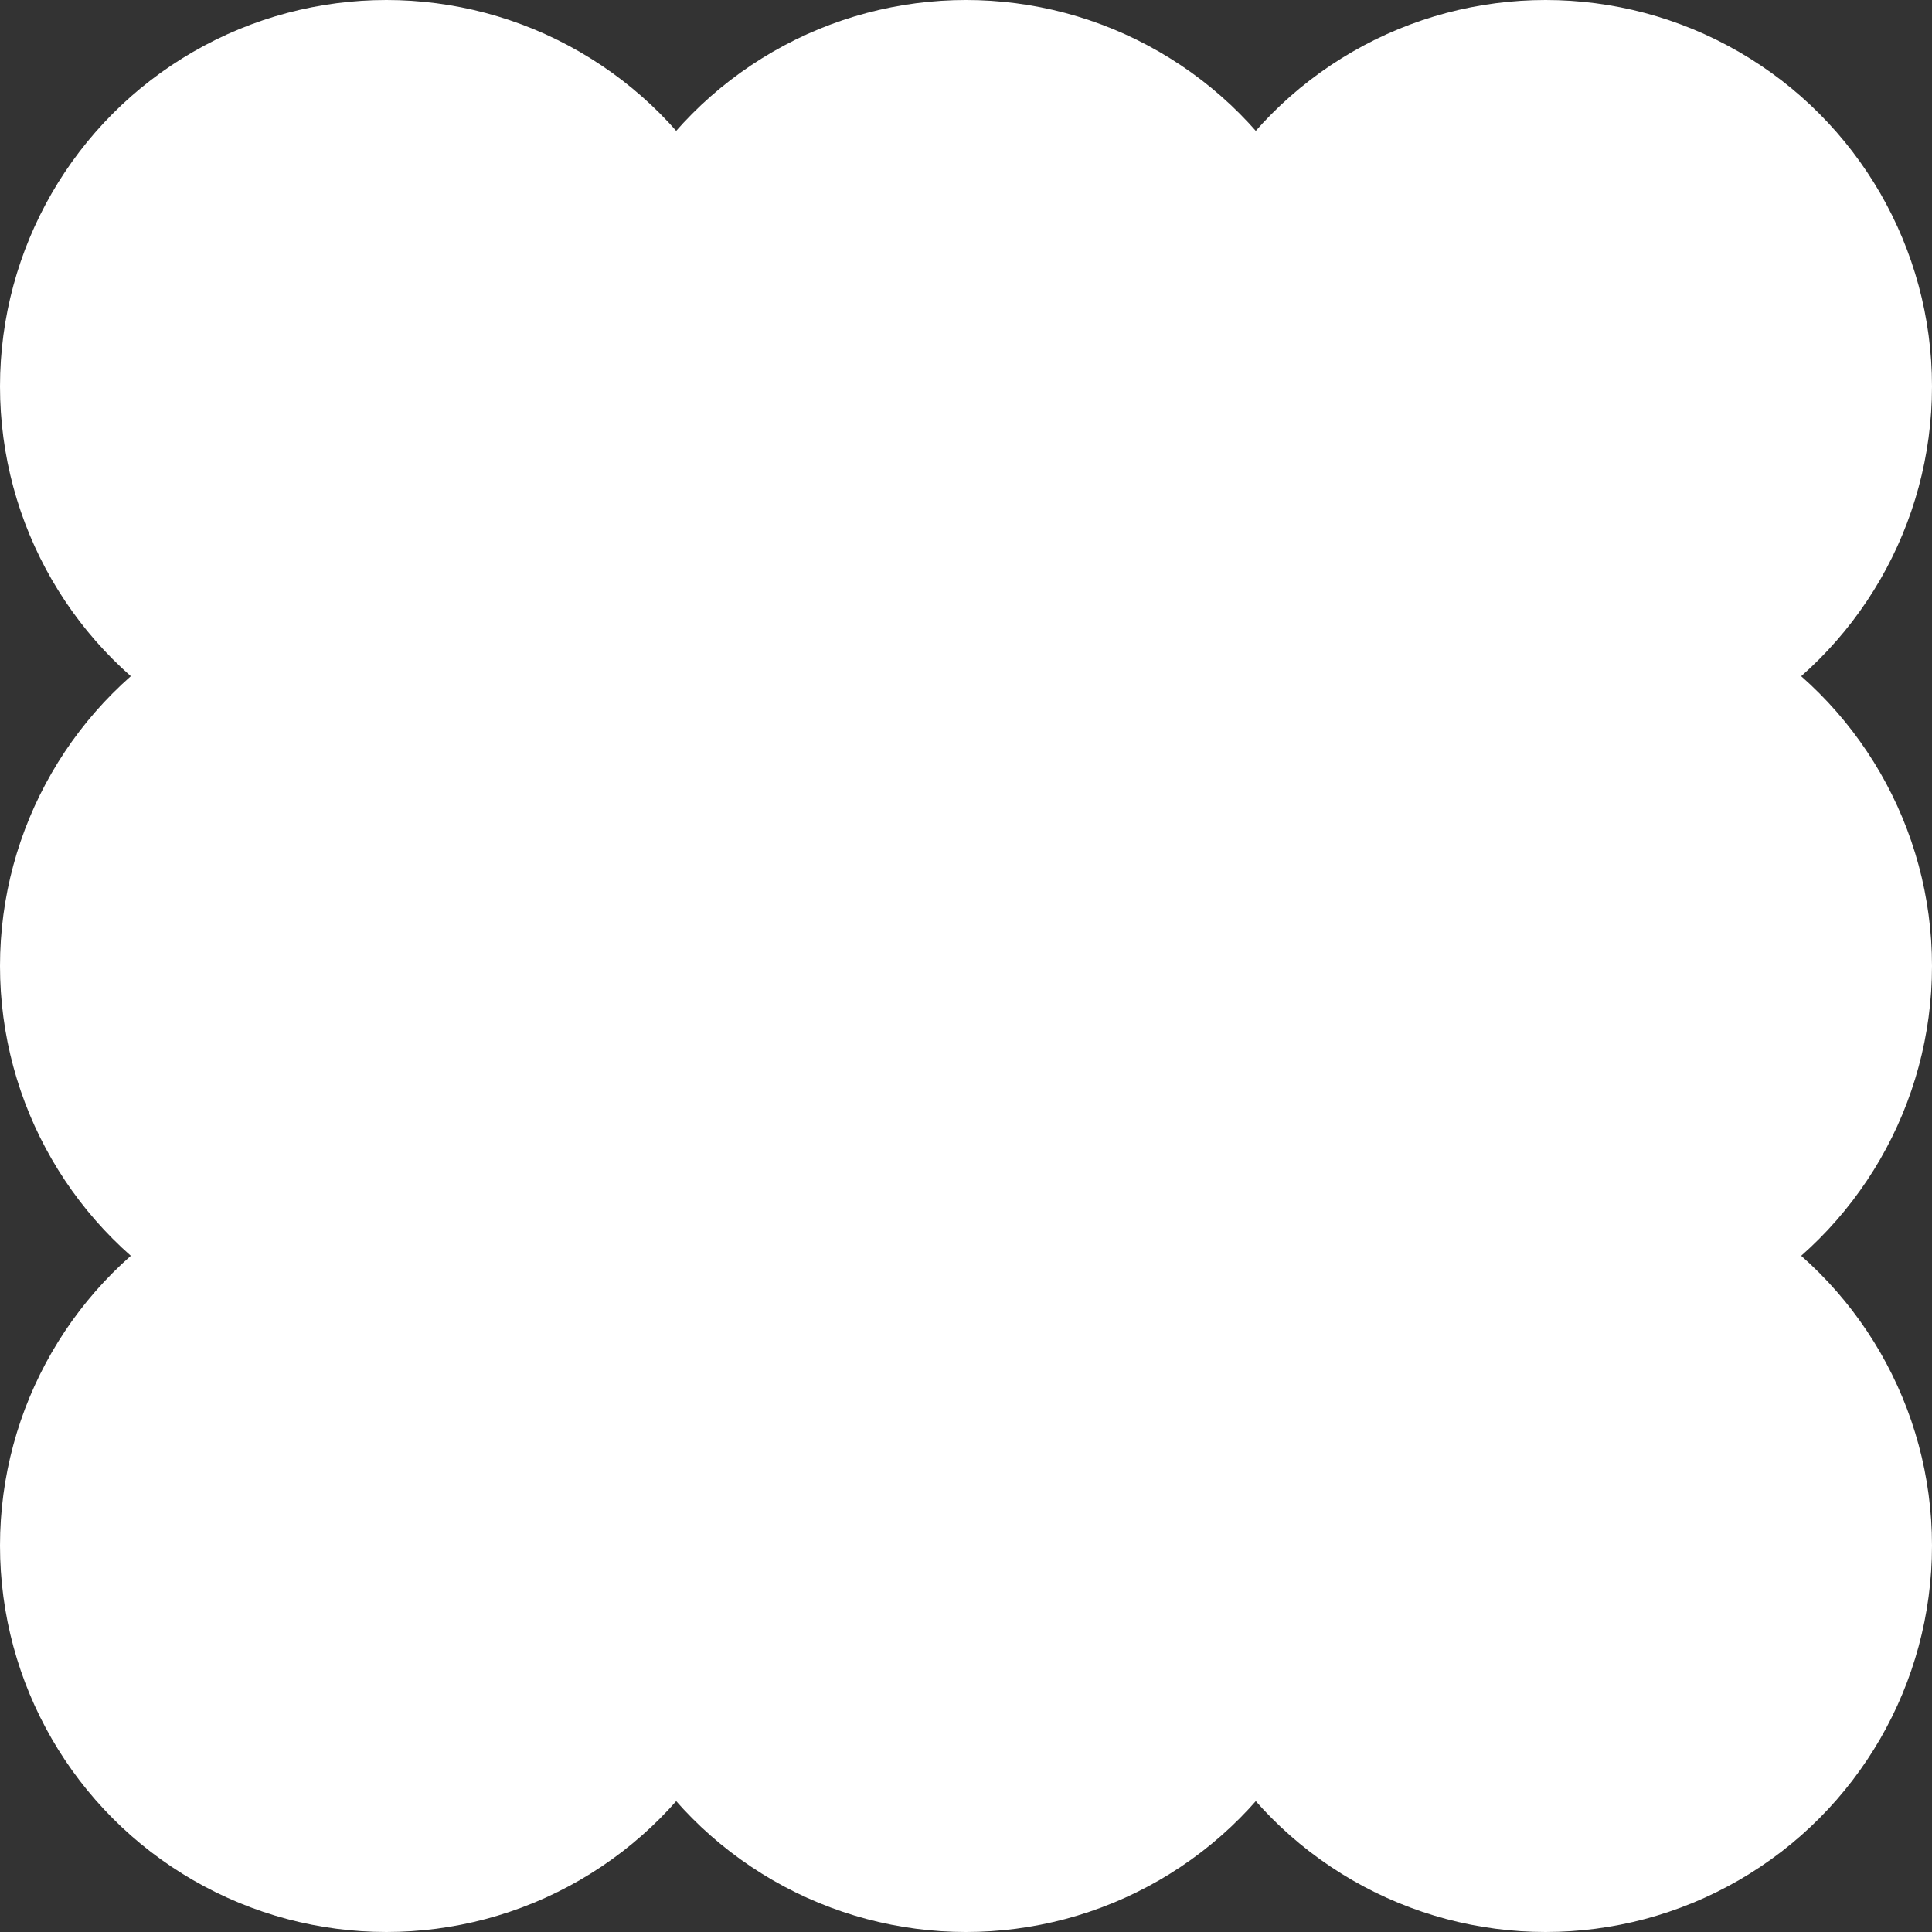 <svg xmlns="http://www.w3.org/2000/svg" viewBox="0 0 100 100" width="100" height="100">
<rect x="0" y="0" width="100" height="100" fill="#333333" stroke="none"/>
<circle fill="white" cx="20" cy="20" r="20"/>
<circle fill="white" cx="50" cy="20" r="20"/>
<circle fill="white" cx="80" cy="20" r="20"/>
<circle fill="white" cx="20" cy="50" r="20"/>
<circle fill="white" cx="80" cy="50" r="20"/>
<circle fill="white" cx="20" cy="80" r="20"/>
<circle fill="white" cx="50" cy="80" r="20"/>
<circle fill="white" cx="80" cy="80" r="20"/>
<rect fill="white" x="20" y="20" width="60" height="60"/>
</svg>
